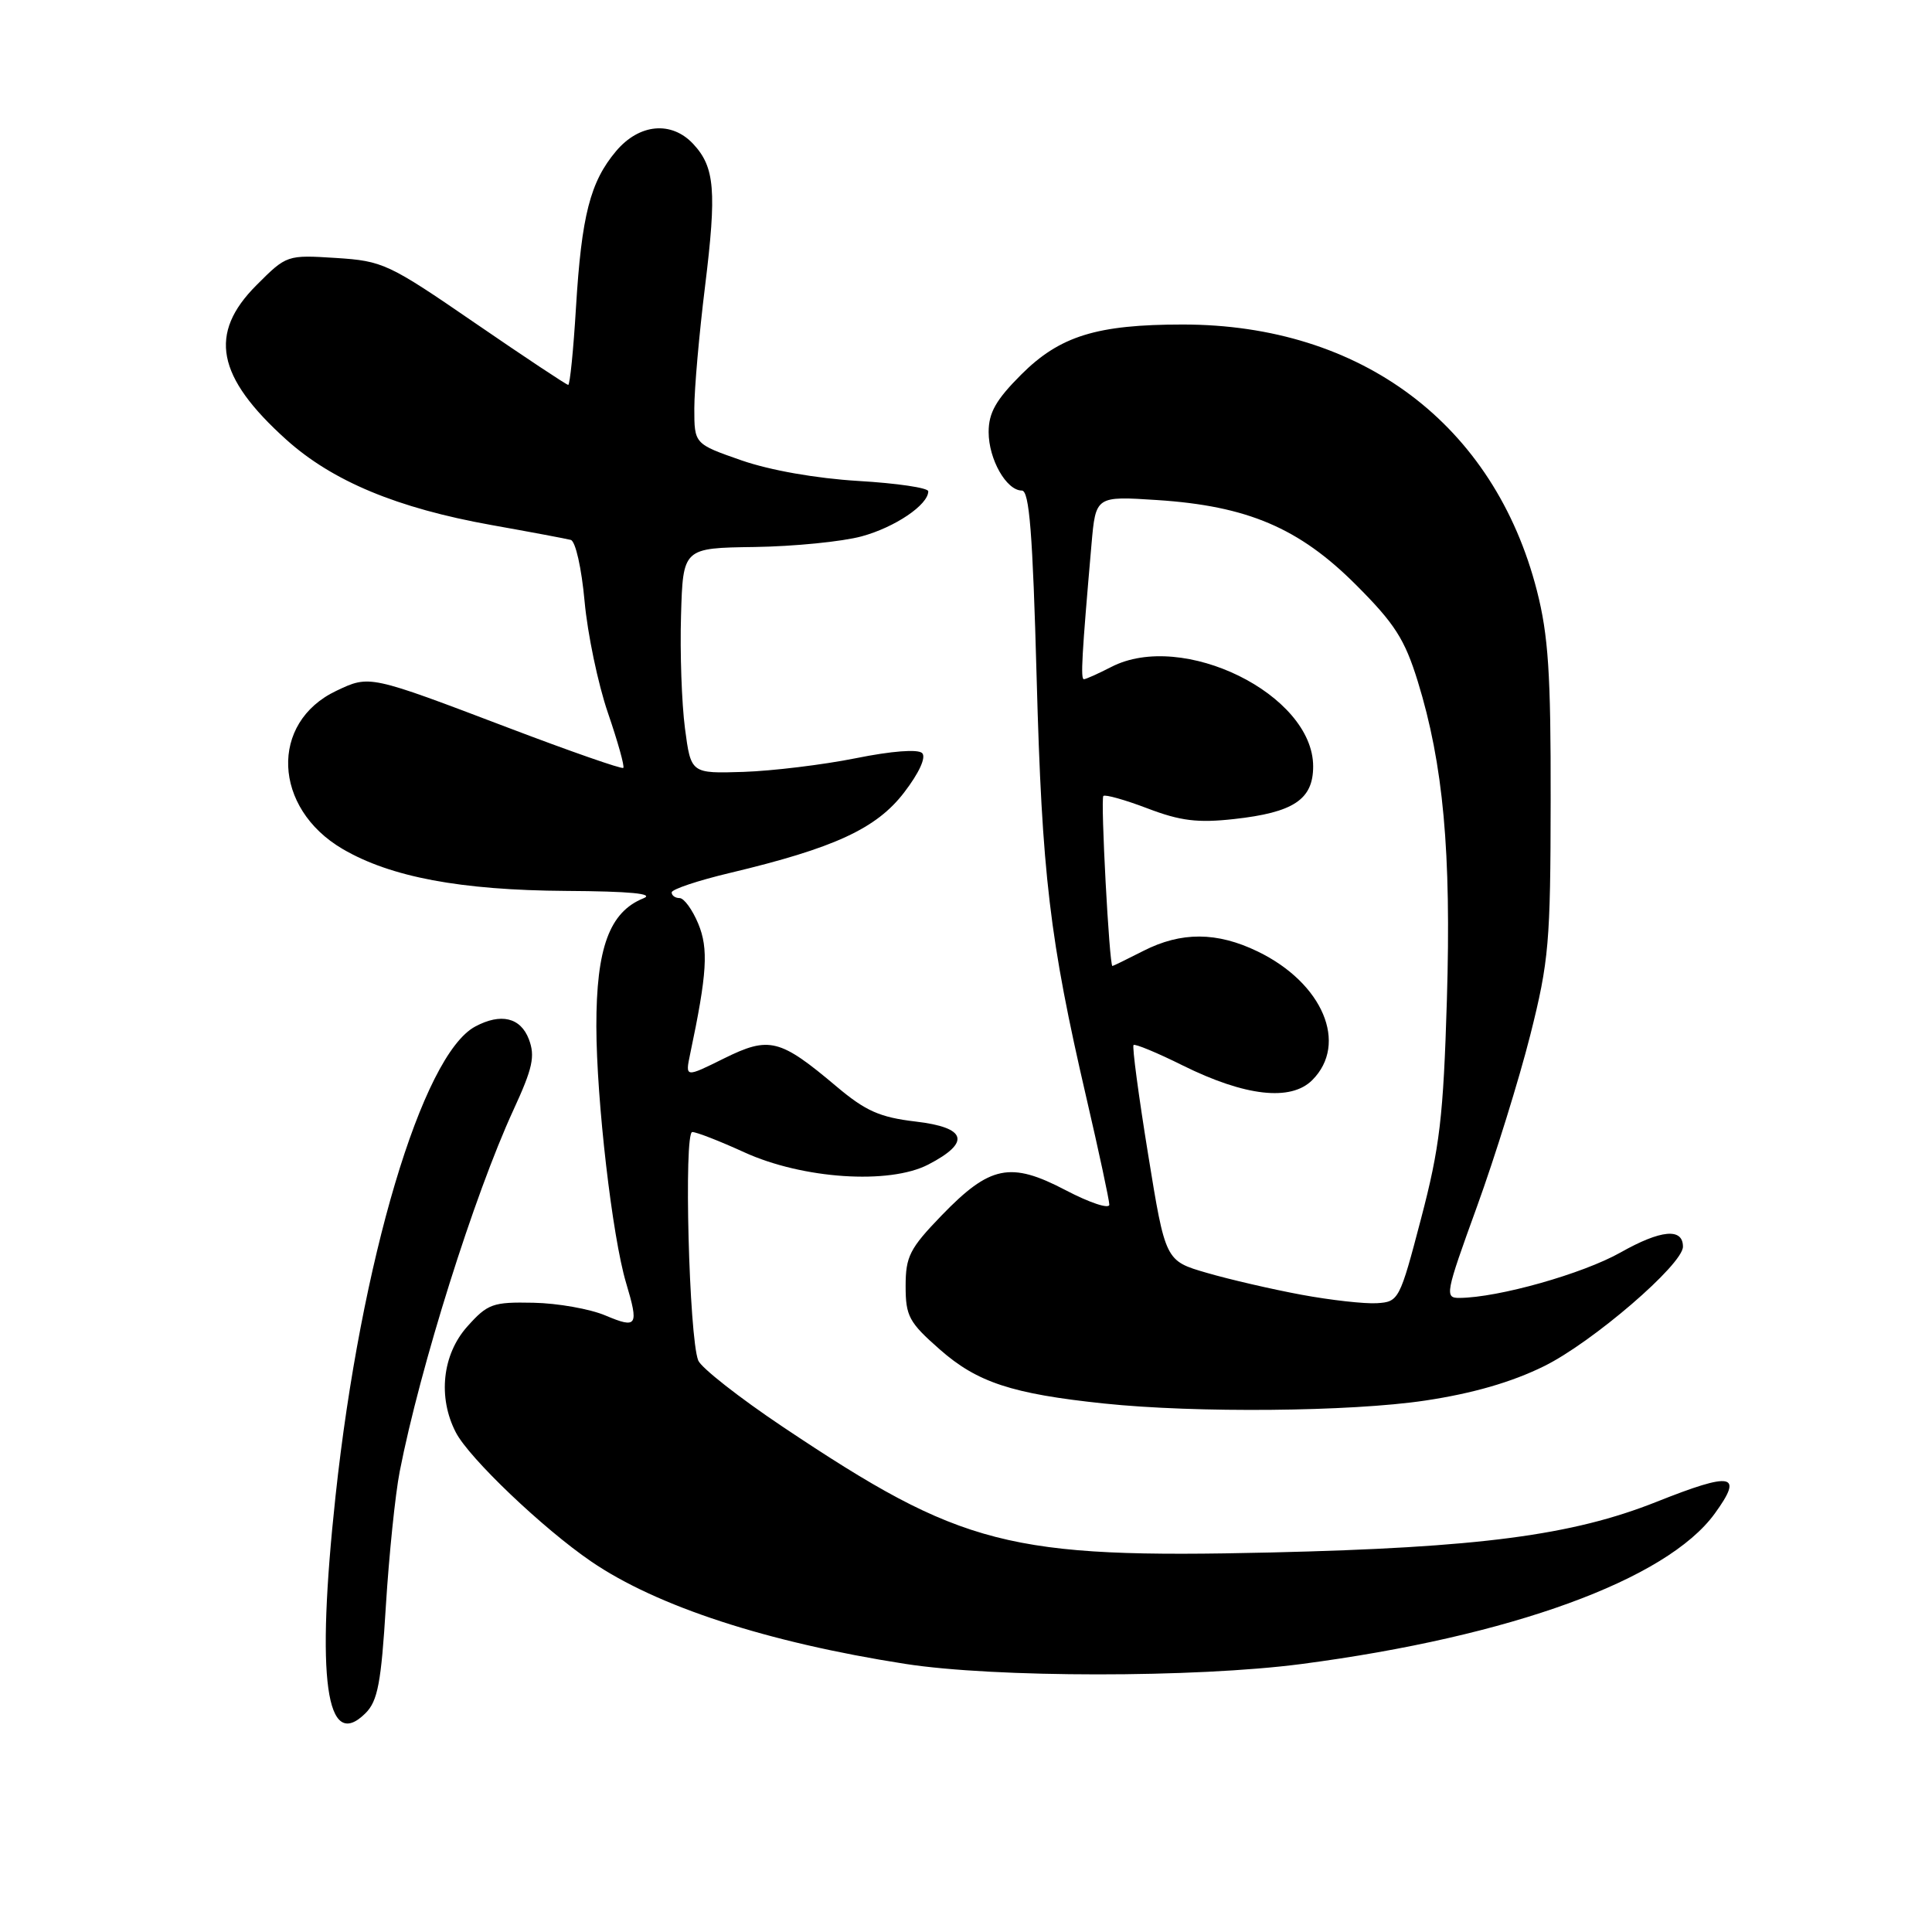 <?xml version="1.0" encoding="UTF-8" standalone="no"?>
<!DOCTYPE svg PUBLIC "-//W3C//DTD SVG 1.1//EN" "http://www.w3.org/Graphics/SVG/1.1/DTD/svg11.dtd" >
<svg xmlns="http://www.w3.org/2000/svg" xmlns:xlink="http://www.w3.org/1999/xlink" version="1.1" viewBox="0 0 256 256">
 <g >
 <path fill="currentColor"
d=" M 51.13 212.78 C 51.55 206.03 52.37 198.03 52.96 195.00 C 55.67 181.13 62.83 158.38 68.03 147.08 C 70.59 141.53 70.93 139.96 70.08 137.71 C 68.98 134.82 66.37 134.20 62.97 136.02 C 55.94 139.78 47.82 167.08 44.46 198.24 C 41.85 222.51 43.19 232.23 48.44 227.00 C 50.05 225.39 50.51 222.97 51.13 212.78 Z  M 172.45 220.49 C 200.19 216.85 220.84 209.33 227.21 200.56 C 231.05 195.27 229.61 194.98 219.50 199.00 C 208.31 203.45 196.00 205.06 168.47 205.71 C 133.58 206.52 127.51 204.96 103.75 189.08 C 97.97 185.21 92.91 181.24 92.52 180.27 C 91.30 177.21 90.59 150.00 91.73 150.00 C 92.30 150.00 95.39 151.21 98.61 152.68 C 106.35 156.22 117.83 156.99 123.00 154.31 C 128.68 151.37 128.10 149.40 121.32 148.61 C 116.58 148.05 114.71 147.22 110.87 143.99 C 103.33 137.63 101.94 137.28 95.93 140.25 C 90.79 142.80 90.79 142.80 91.45 139.65 C 93.70 128.99 93.90 125.71 92.52 122.39 C 91.74 120.52 90.63 119.00 90.05 119.00 C 89.47 119.00 89.00 118.66 89.00 118.25 C 89.00 117.84 92.49 116.67 96.75 115.66 C 110.55 112.37 116.13 109.80 119.80 105.01 C 121.79 102.42 122.74 100.34 122.19 99.79 C 121.64 99.24 118.14 99.51 113.39 100.47 C 109.05 101.34 102.36 102.15 98.52 102.28 C 91.55 102.50 91.55 102.50 90.76 96.50 C 90.33 93.20 90.09 86.47 90.24 81.55 C 90.50 72.61 90.50 72.61 100.00 72.48 C 105.22 72.40 111.60 71.77 114.17 71.07 C 118.59 69.87 123.00 66.89 123.00 65.10 C 123.00 64.64 118.84 64.03 113.75 63.73 C 108.13 63.39 102.05 62.32 98.25 61.00 C 92.00 58.82 92.00 58.82 92.00 54.12 C 92.00 51.54 92.64 44.27 93.42 37.96 C 94.98 25.28 94.72 22.15 91.86 19.08 C 88.98 15.99 84.70 16.38 81.63 20.03 C 78.20 24.10 77.06 28.57 76.32 40.75 C 75.98 46.39 75.52 51.00 75.29 51.00 C 75.07 51.00 69.51 47.31 62.94 42.80 C 51.47 34.92 50.74 34.58 44.50 34.18 C 38.04 33.77 37.97 33.79 34.00 37.77 C 27.57 44.19 28.68 49.93 37.94 58.26 C 44.07 63.77 52.63 67.33 65.12 69.57 C 70.28 70.49 75.01 71.38 75.63 71.54 C 76.26 71.71 77.06 75.28 77.46 79.67 C 77.85 83.98 79.24 90.63 80.55 94.45 C 81.86 98.27 82.78 101.55 82.59 101.75 C 82.40 101.94 75.55 99.55 67.37 96.44 C 48.87 89.41 48.99 89.44 44.56 91.54 C 35.70 95.74 36.15 107.07 45.39 112.49 C 51.76 116.22 61.03 117.96 75.00 118.05 C 83.49 118.10 86.78 118.42 85.26 119.03 C 80.76 120.84 79.01 125.61 79.02 136.00 C 79.04 145.82 81.13 163.87 82.96 169.99 C 84.67 175.71 84.43 176.08 80.25 174.32 C 78.19 173.44 73.88 172.68 70.67 172.62 C 65.29 172.51 64.62 172.75 61.92 175.77 C 58.61 179.47 57.99 185.15 60.40 189.80 C 62.15 193.20 71.97 202.56 78.33 206.90 C 87.03 212.85 101.65 217.62 119.93 220.47 C 131.78 222.32 158.42 222.33 172.45 220.49 Z  M 188.85 185.58 C 195.13 184.64 200.29 183.15 204.59 181.03 C 210.99 177.88 223.00 167.55 223.00 165.19 C 223.00 162.67 220.08 162.94 214.73 165.96 C 209.71 168.79 198.55 171.94 193.40 171.98 C 191.40 172.00 191.51 171.45 195.70 159.90 C 198.11 153.25 201.29 143.01 202.77 137.15 C 205.24 127.34 205.45 124.88 205.47 106.00 C 205.50 89.25 205.16 84.18 203.65 78.27 C 198.00 56.24 180.39 43.00 156.73 43.00 C 145.33 43.00 140.43 44.52 135.31 49.64 C 131.97 52.98 131.00 54.69 131.00 57.25 C 131.00 60.85 133.35 65.00 135.40 65.00 C 136.39 65.00 136.84 70.62 137.36 89.79 C 138.07 115.92 139.07 124.40 143.96 145.50 C 145.62 152.65 146.98 159.01 146.99 159.62 C 146.99 160.24 144.40 159.38 141.21 157.71 C 133.88 153.87 131.18 154.42 124.75 161.07 C 120.54 165.43 120.00 166.50 120.00 170.41 C 120.00 174.40 120.44 175.22 124.54 178.82 C 129.48 183.17 134.09 184.69 146.27 185.97 C 158.44 187.25 179.00 187.06 188.85 185.58 Z  M 172.45 171.56 C 168.57 170.84 162.93 169.54 159.91 168.66 C 154.42 167.07 154.42 167.07 152.13 152.95 C 150.87 145.18 150.00 138.67 150.20 138.47 C 150.39 138.28 153.33 139.49 156.72 141.18 C 164.98 145.27 171.04 145.96 173.88 143.12 C 178.69 138.31 175.28 130.25 166.66 126.08 C 161.26 123.46 156.52 123.44 151.50 126.00 C 149.34 127.10 147.50 128.00 147.40 128.00 C 146.99 128.00 145.81 105.86 146.20 105.47 C 146.43 105.24 149.07 105.98 152.06 107.12 C 156.41 108.78 158.71 109.06 163.50 108.53 C 171.41 107.66 174.00 105.94 174.00 101.55 C 174.00 92.01 156.69 83.49 147.24 88.38 C 145.51 89.27 143.88 90.00 143.62 90.00 C 143.17 90.00 143.34 86.91 144.63 72.11 C 145.19 65.73 145.19 65.73 153.34 66.26 C 165.28 67.04 172.13 69.95 179.65 77.47 C 184.81 82.63 186.13 84.69 187.86 90.28 C 191.25 101.26 192.31 112.86 191.72 132.50 C 191.25 148.03 190.78 152.01 188.29 161.50 C 185.47 172.26 185.34 172.50 182.45 172.68 C 180.83 172.78 176.33 172.28 172.45 171.56 Z "/>
</g>
</svg>